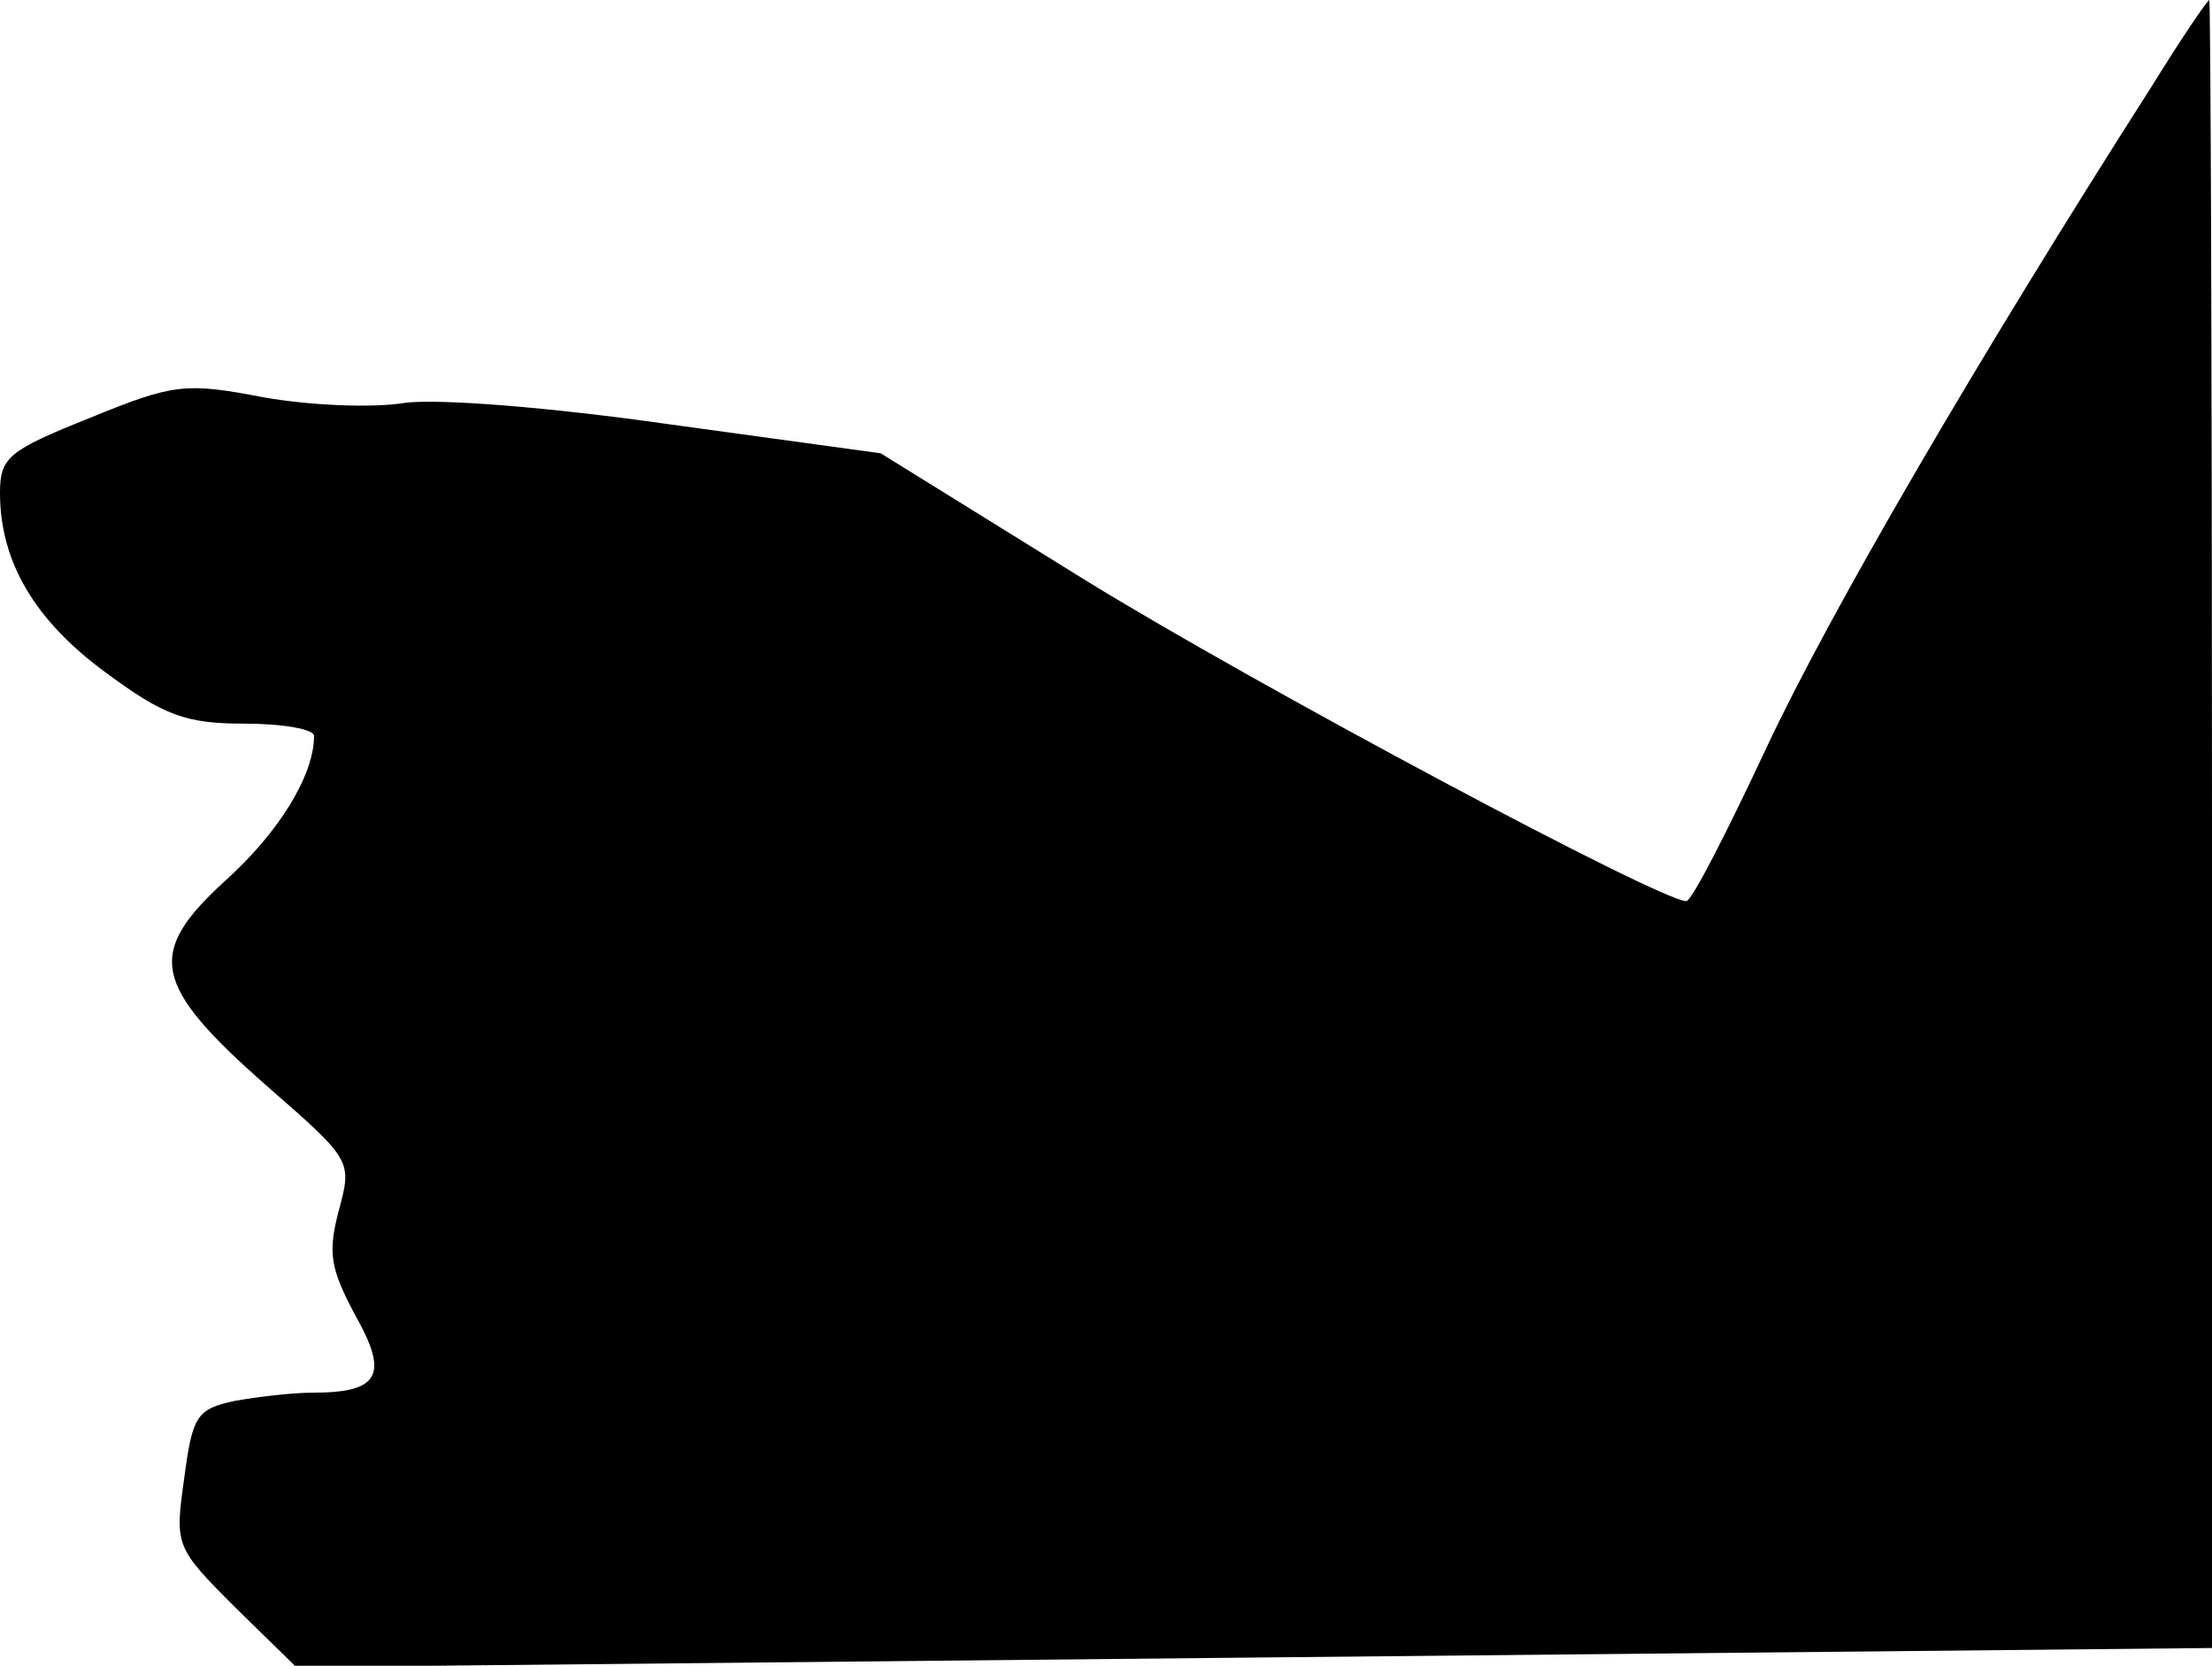 <?xml version="1.0" standalone="no"?>
<!DOCTYPE svg PUBLIC "-//W3C//DTD SVG 20010904//EN"
 "http://www.w3.org/TR/2001/REC-SVG-20010904/DTD/svg10.dtd">
<svg version="1.0" xmlns="http://www.w3.org/2000/svg"
 width="162pt" height="122pt" viewBox="0 0 162 122"
 preserveAspectRatio="xMidYMid meet">
<g transform="translate(0,122) scale(0.1,-0.1)"
fill="#000000" stroke="none">
<path fill="#000000" stroke="none" d="M1576 1157 c-129 -202 -236 -386 -282
-484 -29 -62 -55 -113 -59 -113 -19 0 -315 158 -440 235 l-150 93 -153 21
c-91 13 -170 19 -195 16 -24 -4 -70 -2 -104 4 -57 11 -66 10 -127 -15 -60 -24
-66 -29 -66 -55 0 -51 26 -94 78 -132 42 -31 58 -37 101 -37 28 0 51 -4 51 -9
0 -29 -26 -71 -65 -106 -58 -53 -54 -76 30 -150 63 -55 63 -55 53 -92 -8 -31
-6 -42 12 -76 25 -44 18 -57 -31 -57 -15 0 -40 -3 -57 -6 -28 -6 -31 -11 -37
-56 -7 -50 -7 -51 37 -95 l45 -44 701 7 702 7 0 604 c0 331 -1 603 -2 603 -2
-1 -21 -29 -42 -63z"/>
</g>
</svg>
